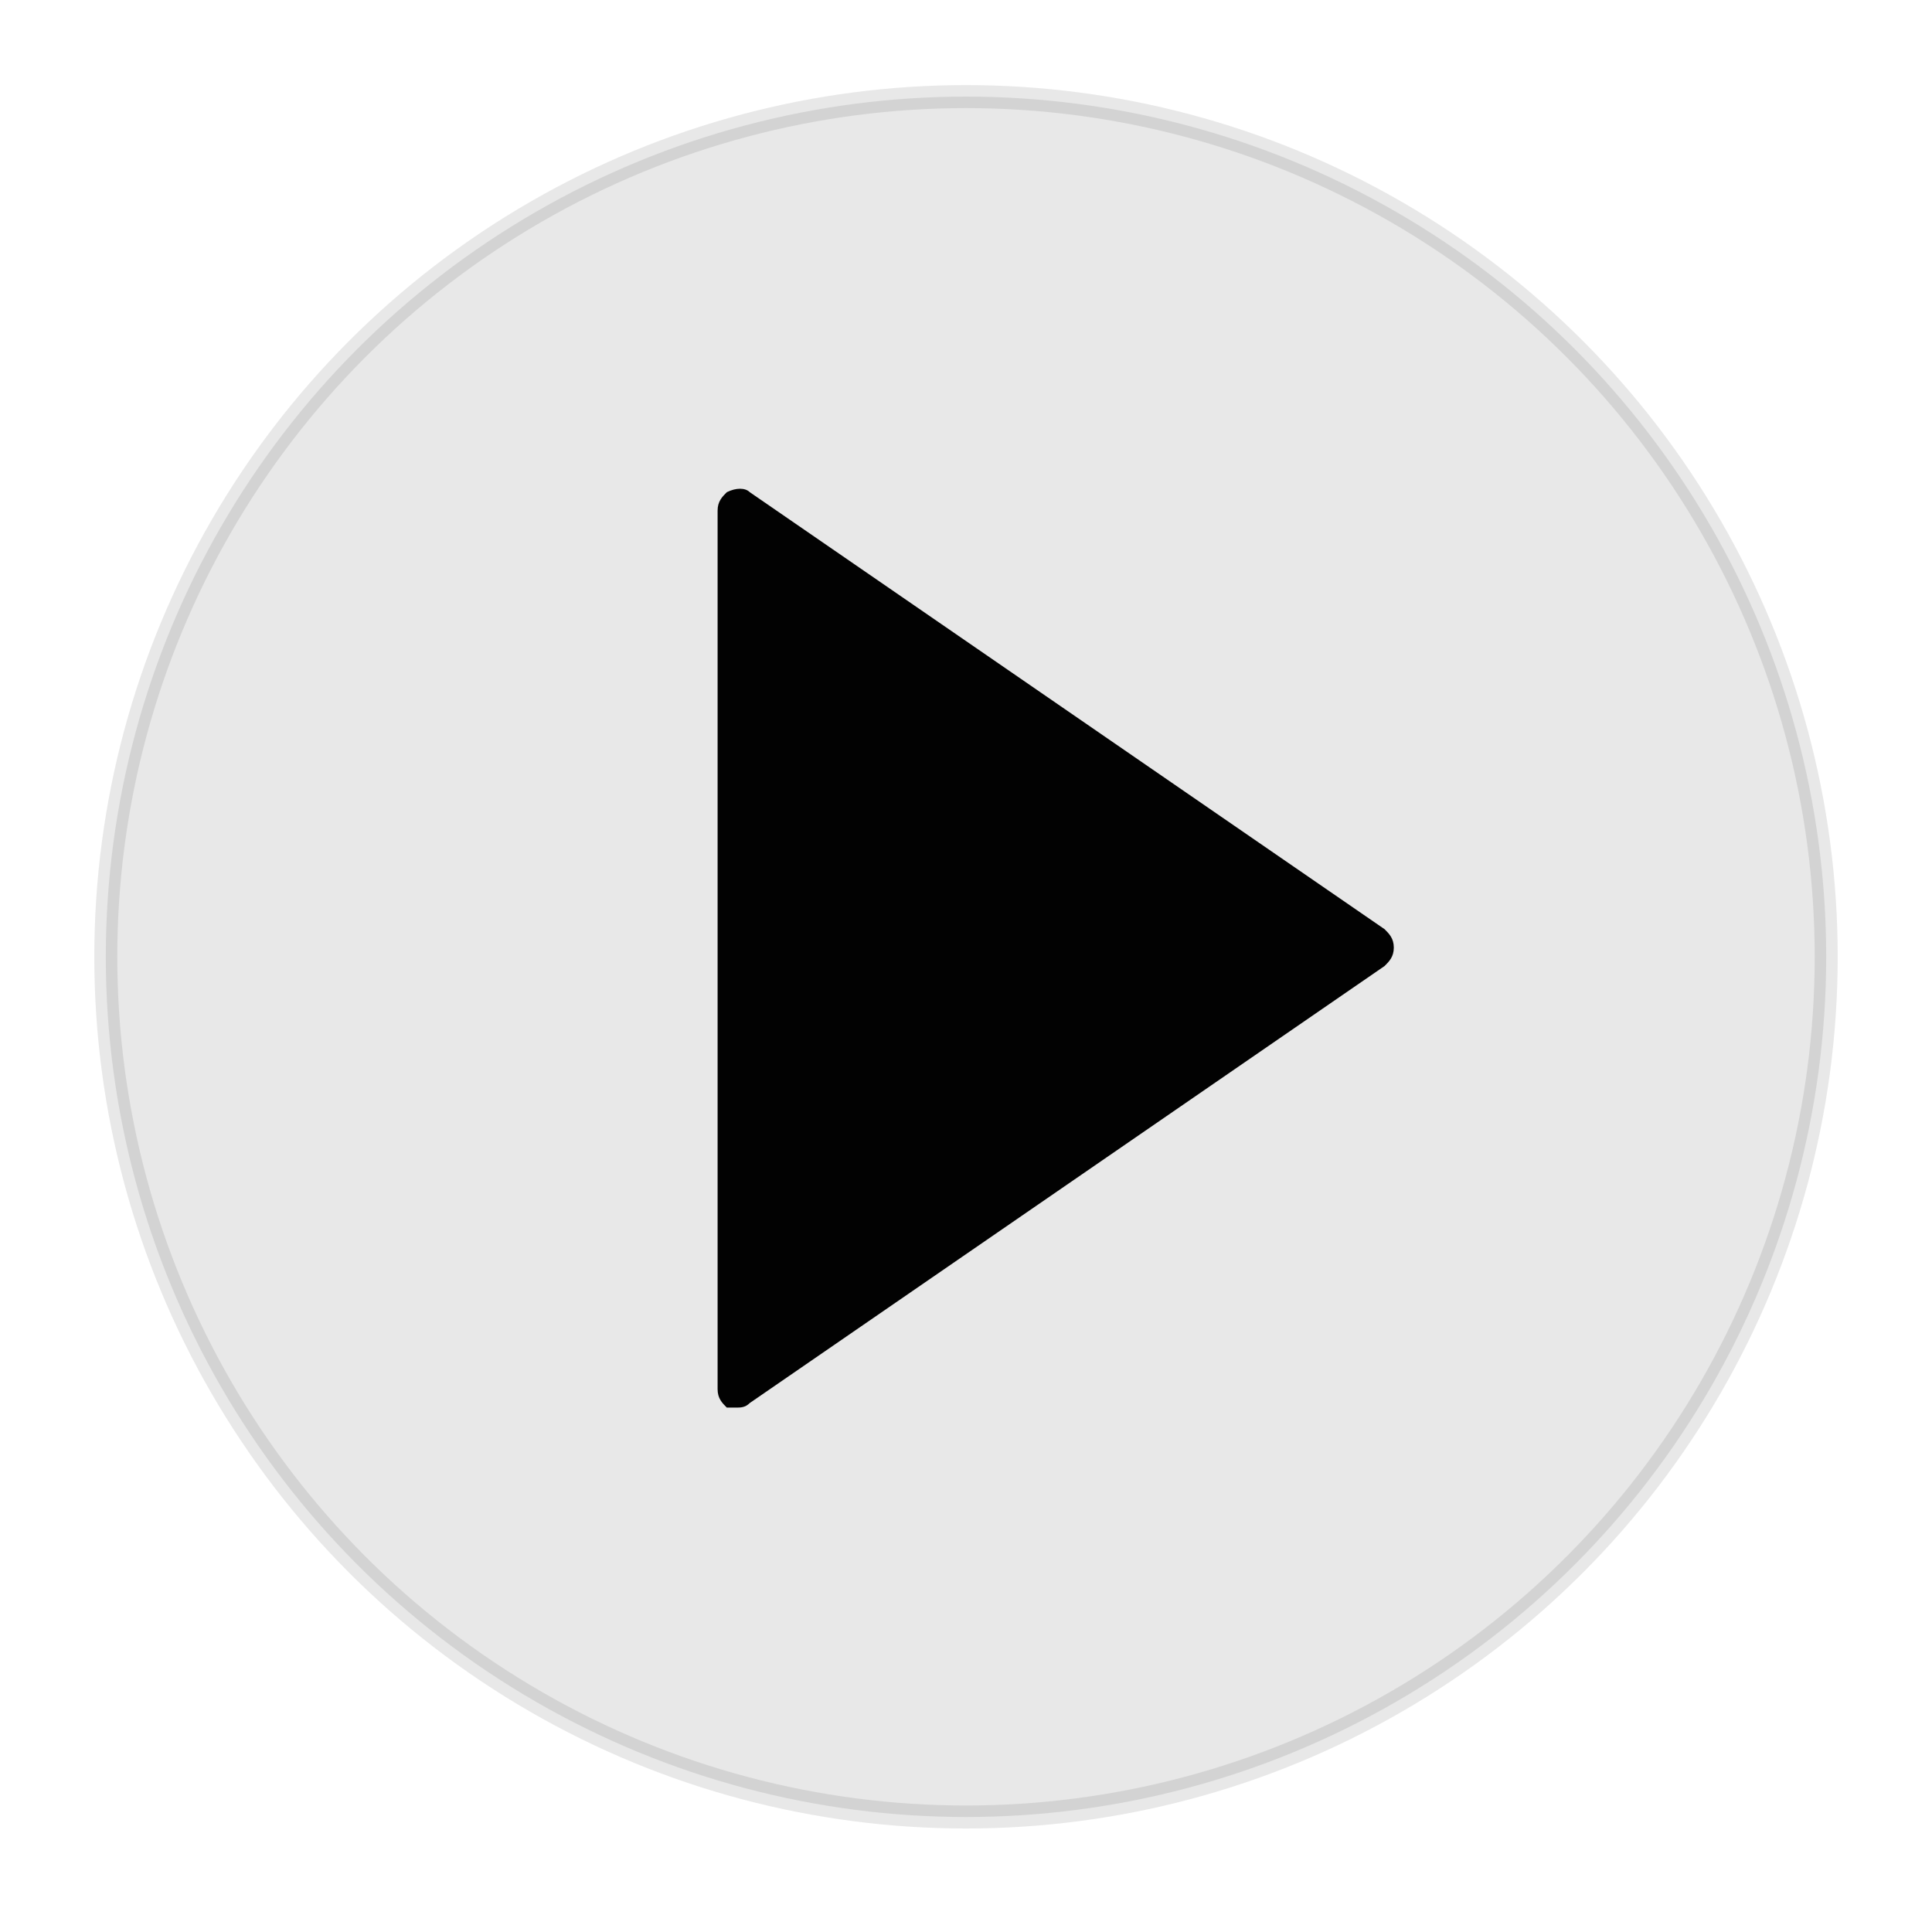<?xml version="1.0" encoding="utf-8"?>
<!-- Generator: Adobe Illustrator 21.1.0, SVG Export Plug-In . SVG Version: 6.00 Build 0)  -->
<svg version="1.1" id="Capa_1" xmlns="http://www.w3.org/2000/svg" xmlns:xlink="http://www.w3.org/1999/xlink" x="0px" y="0px"
	 viewBox="0 0 42 42" style="enable-background:new 0 0 42 42;" xml:space="preserve">
<style type="text/css">
	.st0{opacity:9.000000e-02;fill:#0A0A0A;stroke:#000000;stroke-width:0.5;stroke-miterlimit:10;}
	.st1{fill:#020202;}
</style>
<circle class="st0" cx="21" cy="20.8" r="18.7"/>
<path class="st1" d="M30.1,20.2l-13.8-9.5c-0.1-0.1-0.3-0.1-0.5,0c-0.1,0.1-0.2,0.2-0.2,0.4v19.1c0,0.2,0.1,0.3,0.2,0.4
	c0.1,0,0.1,0,0.2,0s0.2,0,0.3-0.1L30.1,21c0.1-0.1,0.2-0.2,0.2-0.4C30.3,20.4,30.2,20.3,30.1,20.2z"/>
</svg>
